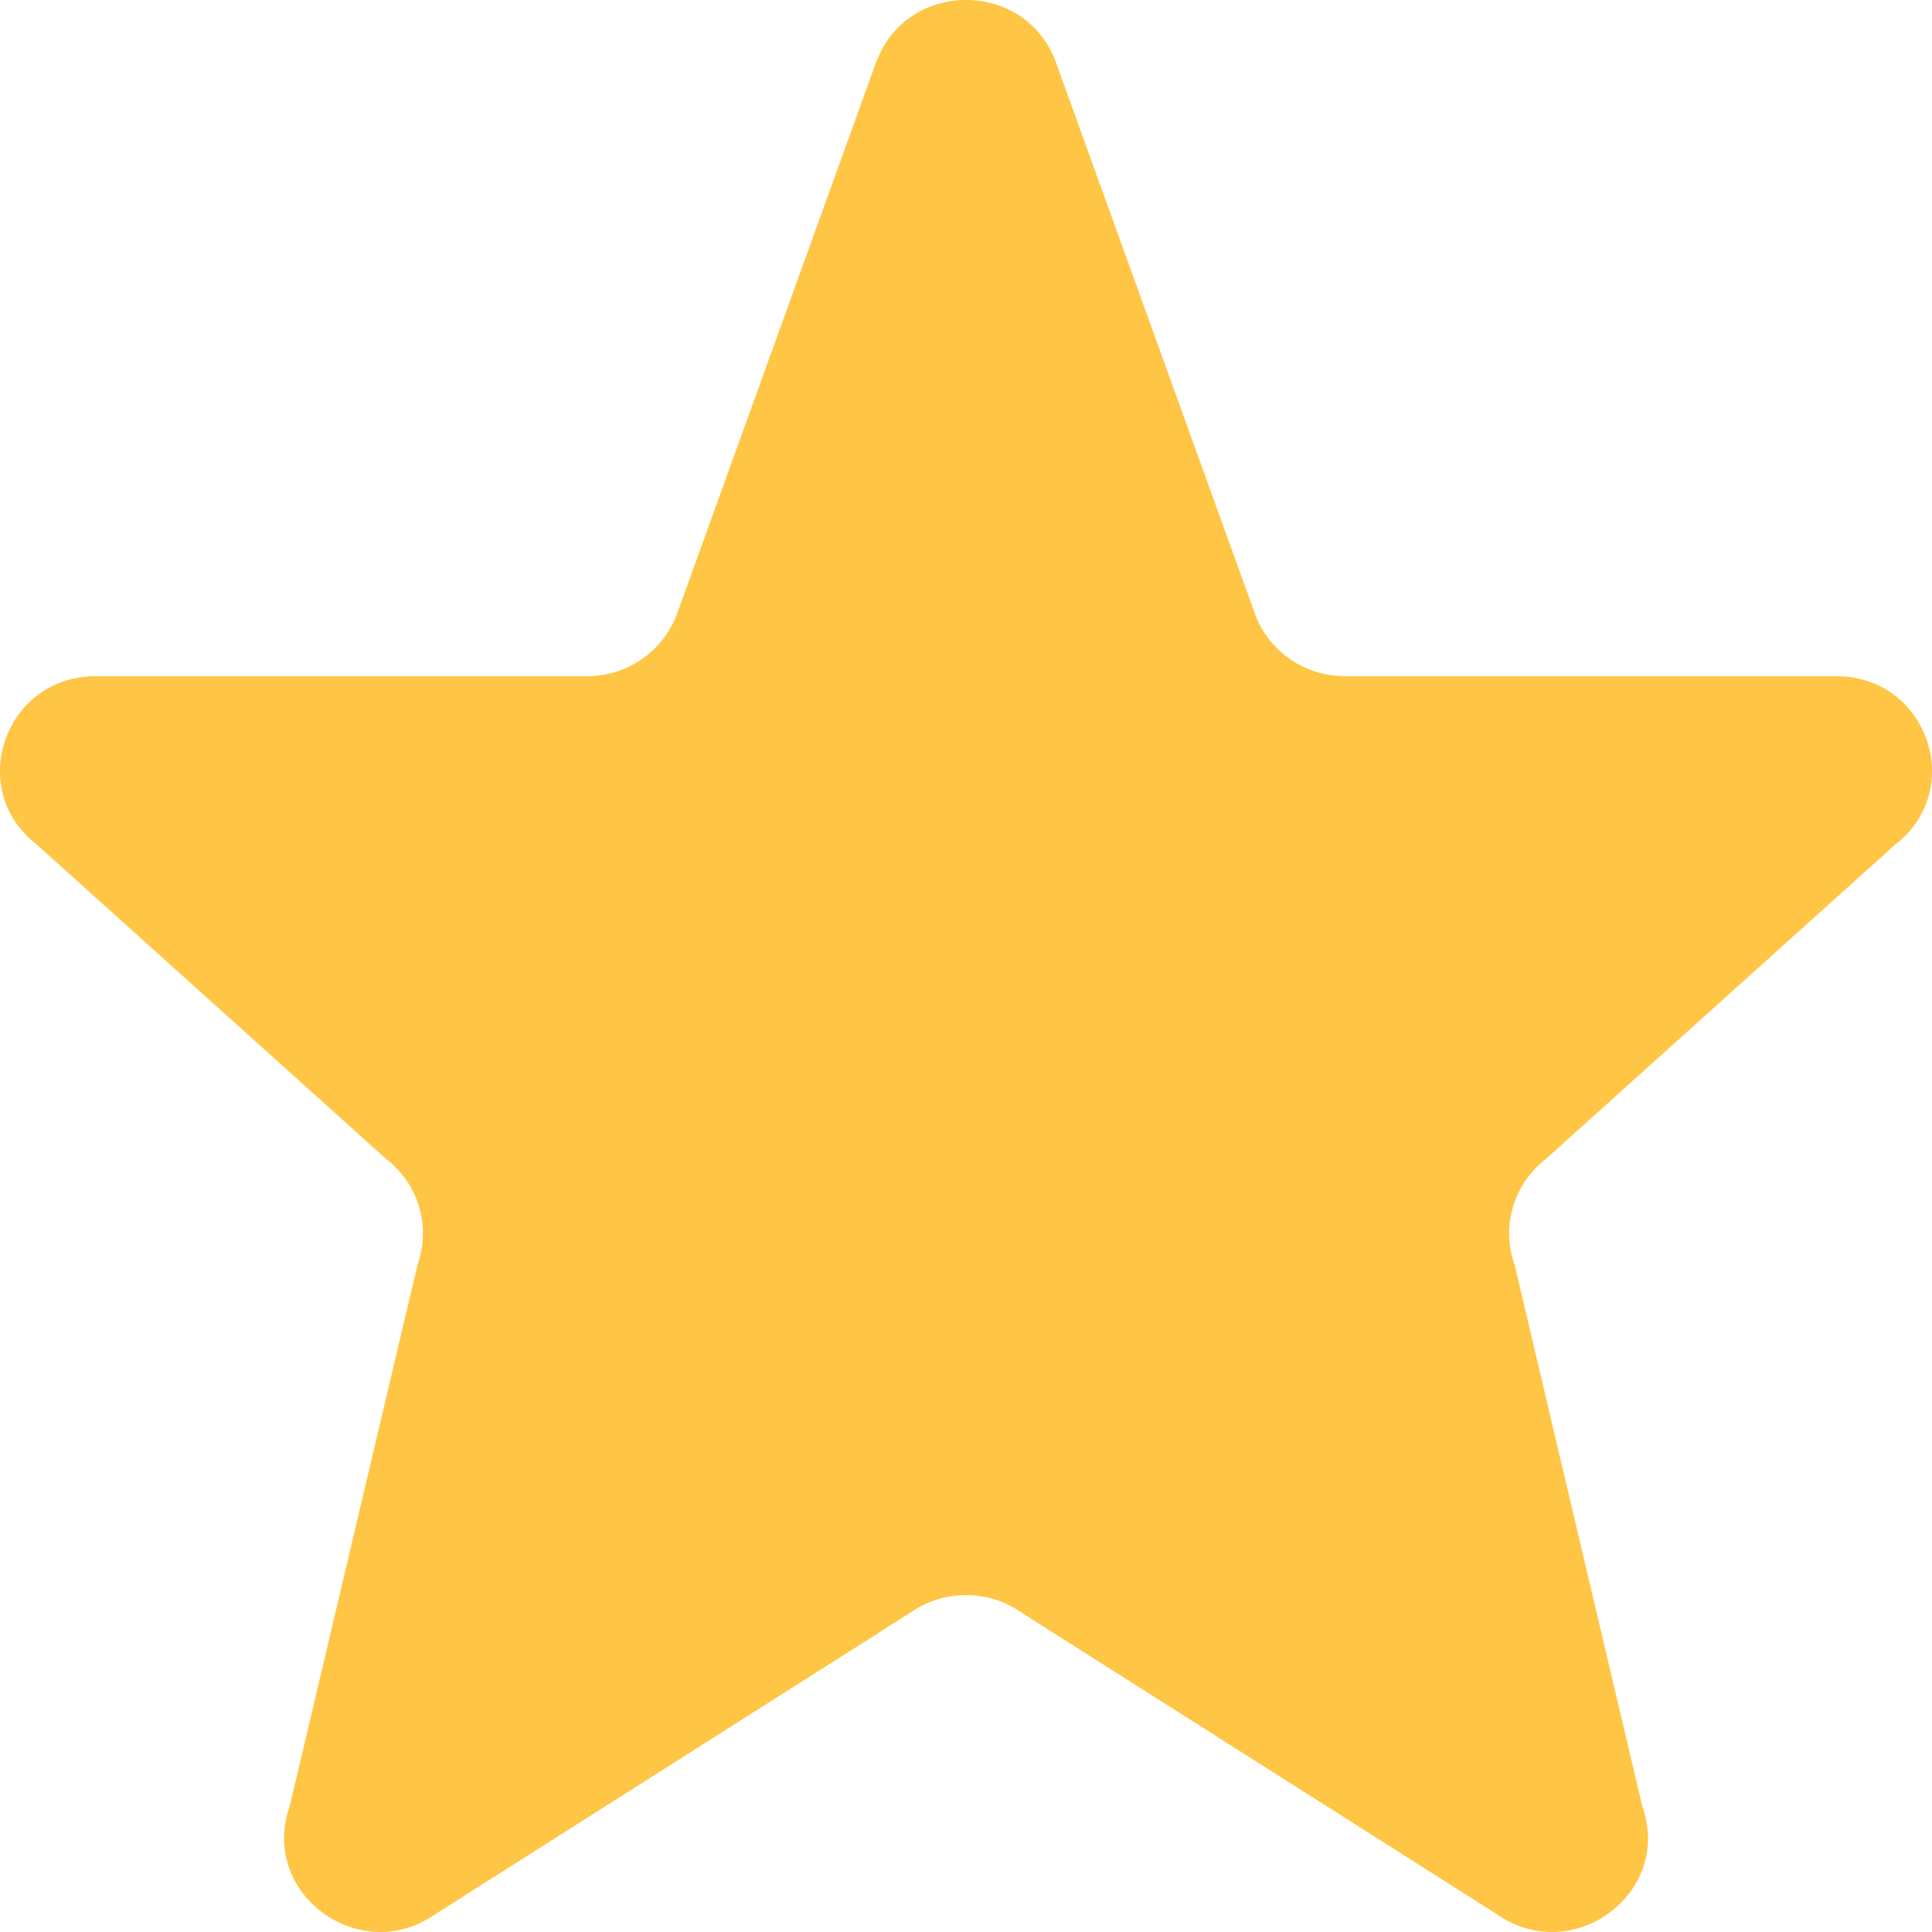 <svg width="16" height="16" viewBox="0 0 16 16" fill="none" xmlns="http://www.w3.org/2000/svg">
<path id="Vector" d="M7.26 0.506C7.516 -0.169 8.484 -0.169 8.741 0.506L10.397 5.094C10.513 5.398 10.808 5.6 11.138 5.6H15.207C15.959 5.6 16.287 6.536 15.696 6.994L12.8 9.6C12.671 9.7 12.576 9.838 12.53 9.995C12.483 10.152 12.488 10.319 12.543 10.473L13.6 14.956C13.858 15.676 13.024 16.294 12.394 15.851L8.46 13.355C8.326 13.26 8.165 13.21 8 13.21C7.836 13.21 7.675 13.26 7.54 13.355L3.607 15.851C2.977 16.294 2.143 15.675 2.4 14.956L3.458 10.473C3.513 10.319 3.517 10.152 3.471 9.995C3.425 9.838 3.33 9.7 3.2 9.6L0.304 6.994C-0.288 6.536 0.042 5.6 0.792 5.6H4.862C5.022 5.6 5.179 5.552 5.311 5.462C5.443 5.371 5.545 5.243 5.603 5.094L7.259 0.506H7.26Z" fill="#FFC544"/>
</svg>

